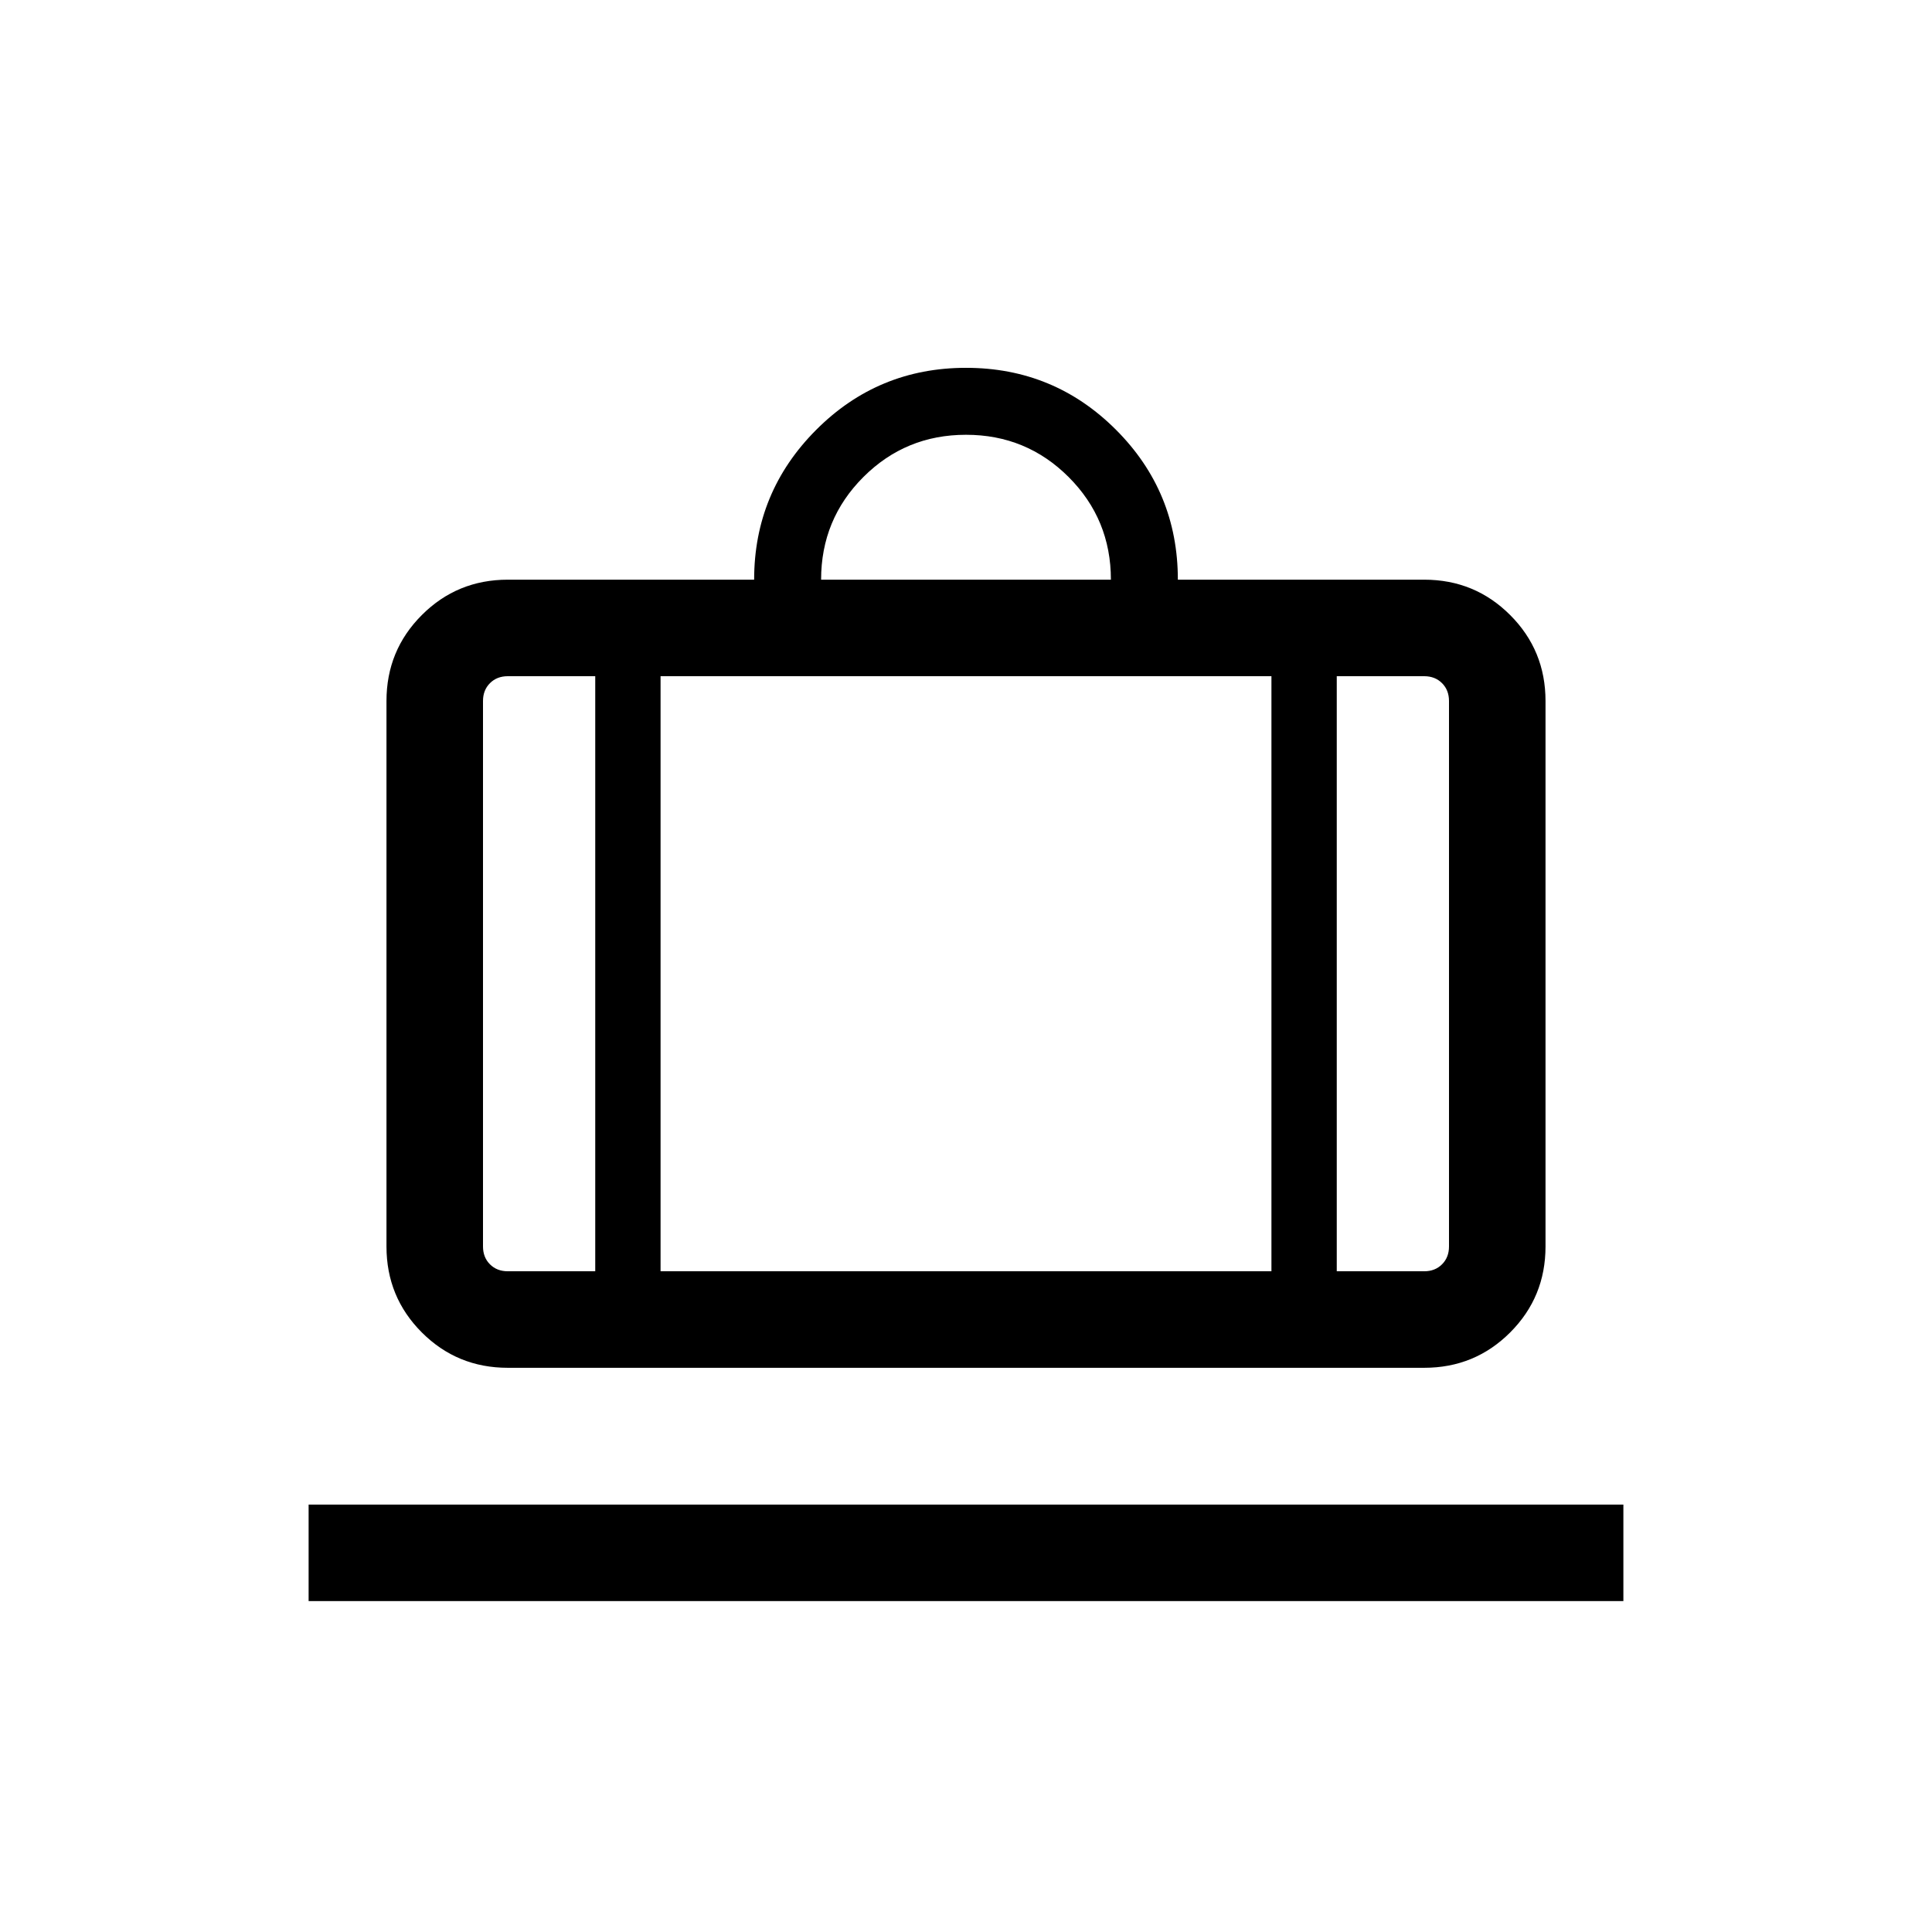 <svg xmlns="http://www.w3.org/2000/svg" height="20" viewBox="0 -960 960 960" width="20"><path d="M153.35-164.43v-47.96h653.3v47.96h-653.3Zm98.96-115.92q-25.14 0-42.7-17.56-17.57-17.57-17.57-42.71v-271.07q0-25.14 17.57-42.7 17.56-17.57 42.7-17.57h122.42q0-43.5 30.76-74.38 30.76-30.89 74.51-30.89t74.51 30.76q30.76 30.76 30.76 74.51h122.42q25.14 0 42.7 17.57 17.57 17.56 17.57 42.7v271.07q0 25.14-17.57 42.71-17.56 17.56-42.7 17.56H252.31Zm411.92-47.96h43.46q5.39 0 8.85-3.46t3.46-8.85v-271.07q0-5.39-3.46-8.85t-8.85-3.46h-43.46v295.69ZM408-671.96h144q0-30-21-51t-51-21q-30 0-51 21t-21 51ZM295.77-328.31V-624h-43.46q-5.39 0-8.85 3.46t-3.46 8.85v271.07q0 5.39 3.46 8.85t8.85 3.46h43.46ZM328.23-624v295.69h303.54V-624H328.23Zm-32.46 295.69h32.46-32.46Zm368.46 0h-32.46 32.46Zm-368.46 0H240 295.77Zm32.46 0h303.54-303.54Zm336 0H720 664.23Z"/></svg>